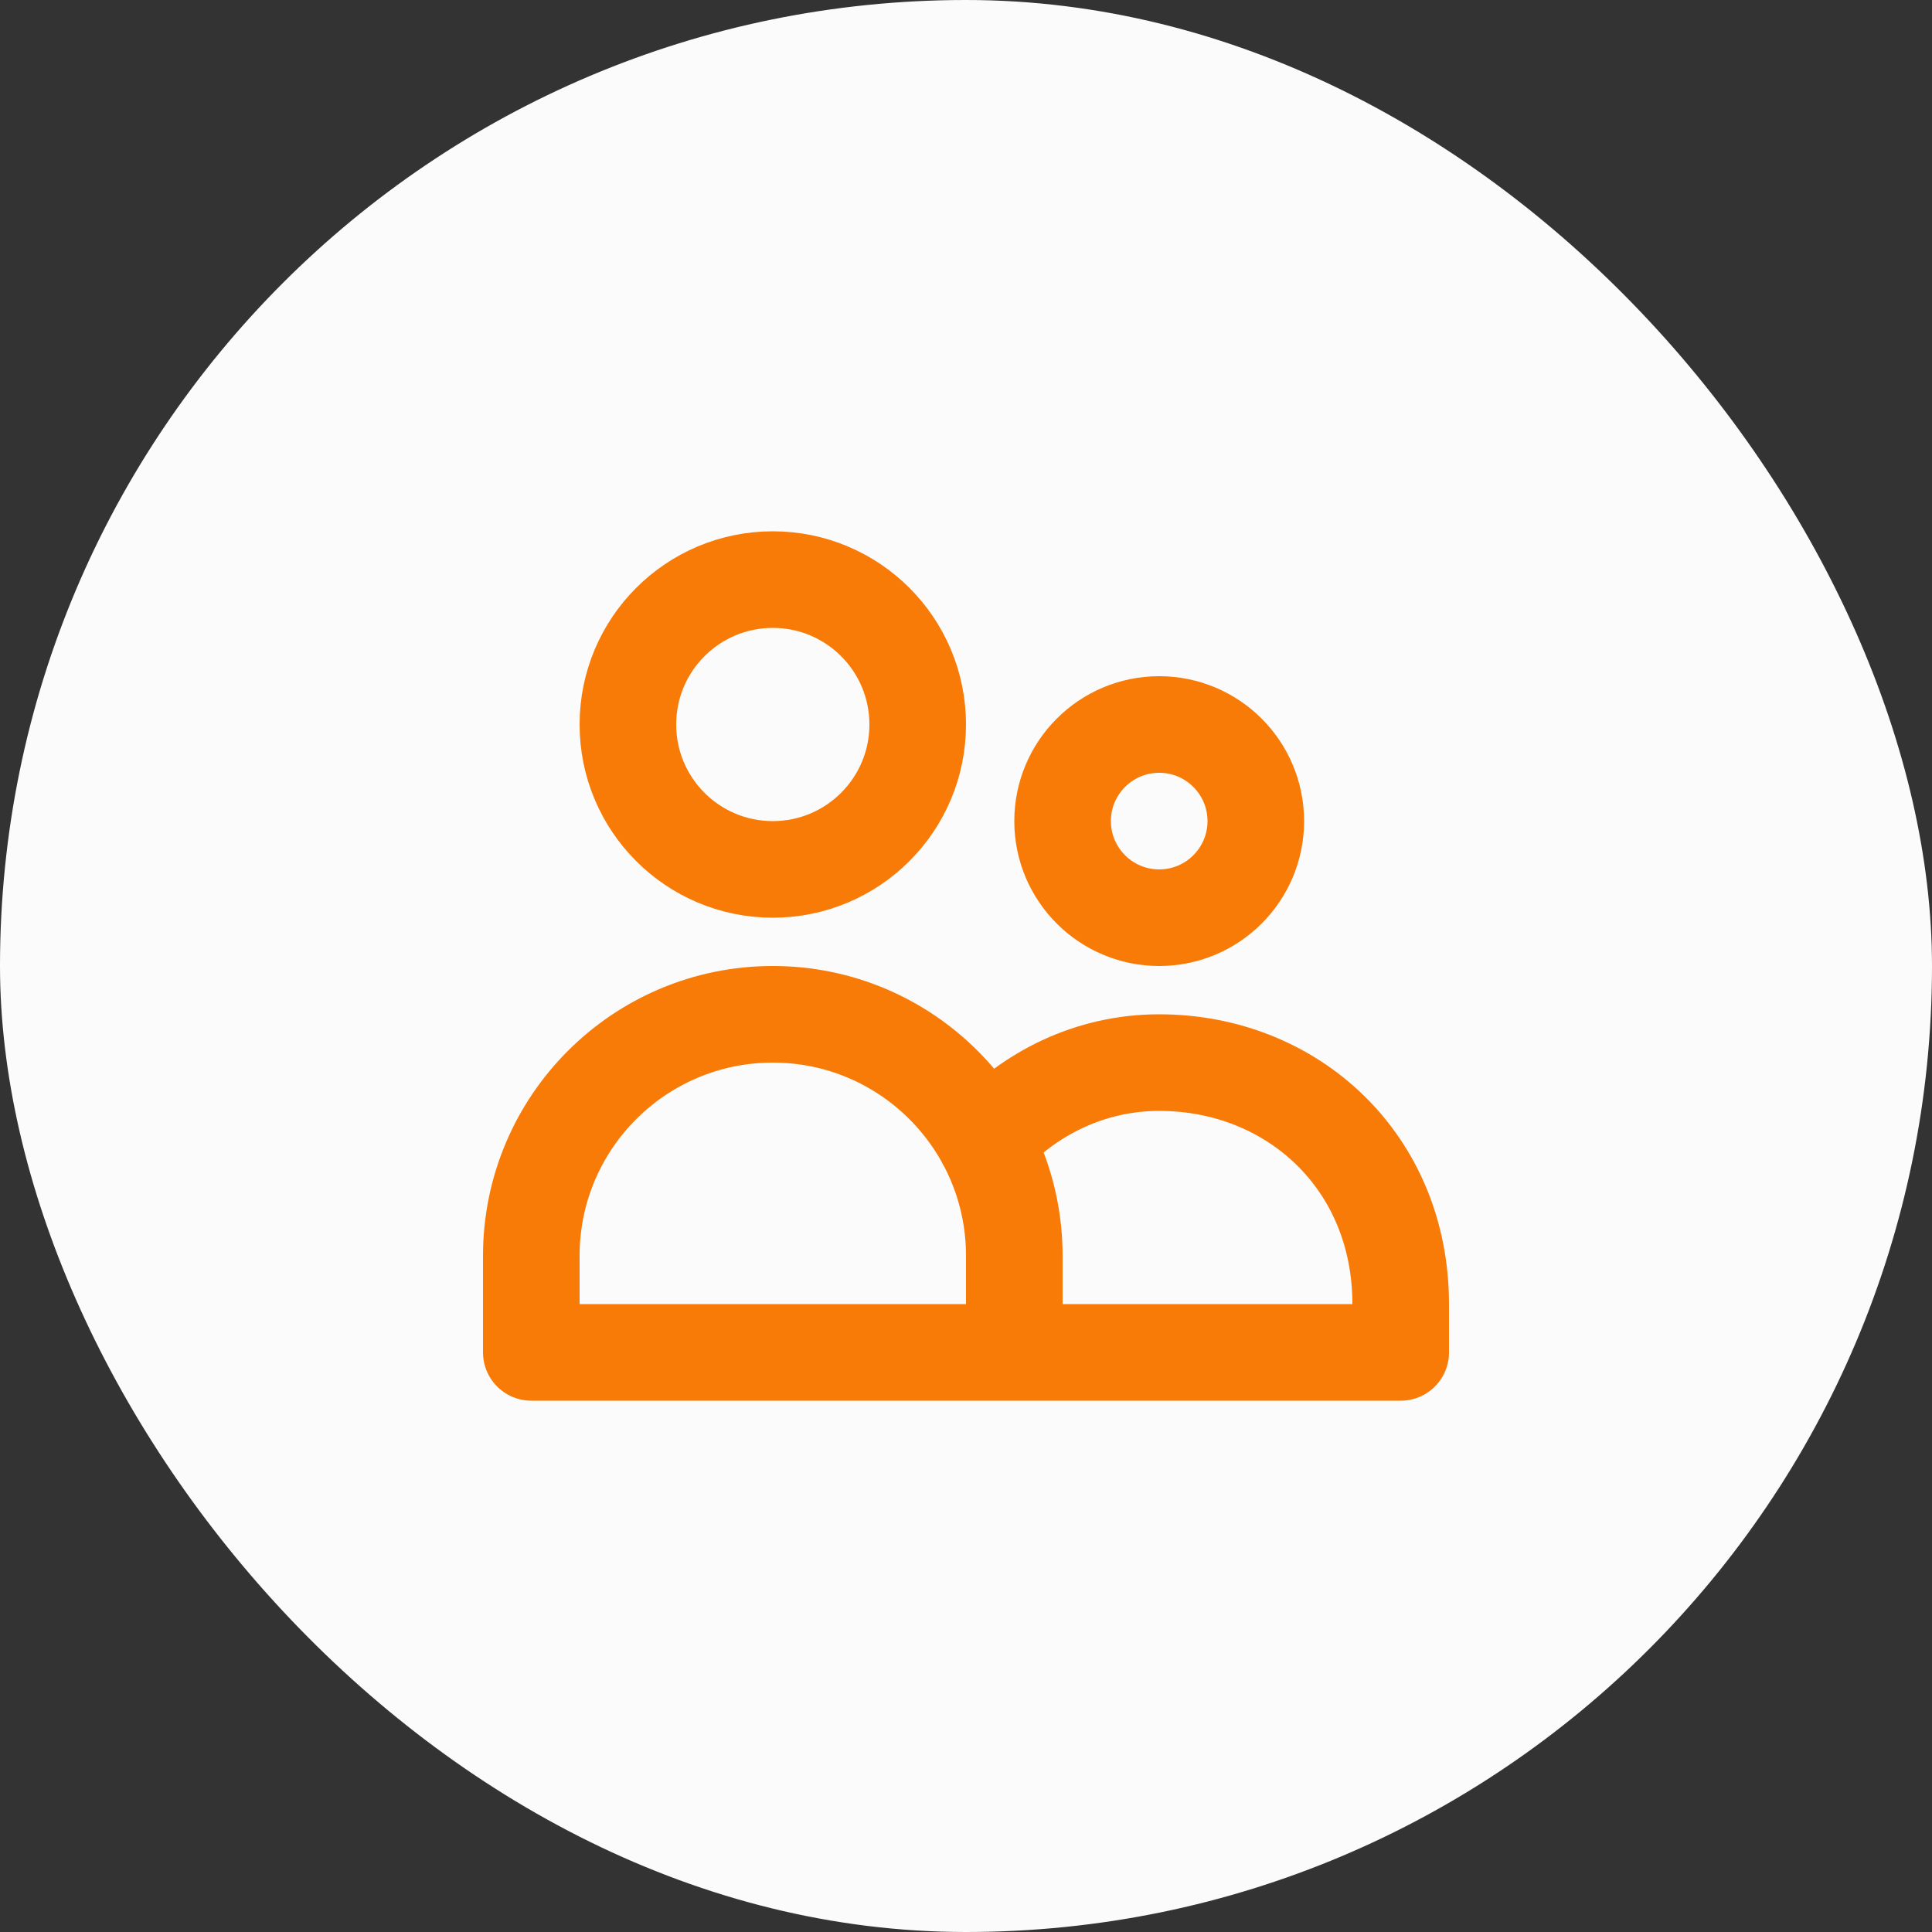 <svg width="80" height="80" viewBox="0 0 80 80" fill="none" xmlns="http://www.w3.org/2000/svg">
<rect x="0" y="0" width="80" height="80" fill="#333333" stroke="none"/>
<rect width="80" height="80" rx="40" fill="#FAFBFA"/>
<path d="M42 56V52C42 46.477 37.523 42 32 42C26.477 42 22 46.477 22 52V56H42ZM42 56H58V54C58 48.109 53.523 44 48 44C45.173 44 42.621 45.251 40.802 47.262M38 30C38 33.314 35.314 36 32 36C28.686 36 26 33.314 26 30C26 26.686 28.686 24 32 24C35.314 24 38 26.686 38 30ZM52 34C52 36.209 50.209 38 48 38C45.791 38 44 36.209 44 34C44 31.791 45.791 30 48 30C50.209 30 52 31.791 52 34Z" stroke="#F97B07" stroke-width="4" stroke-linecap="round" stroke-linejoin="round"/>
</svg>
